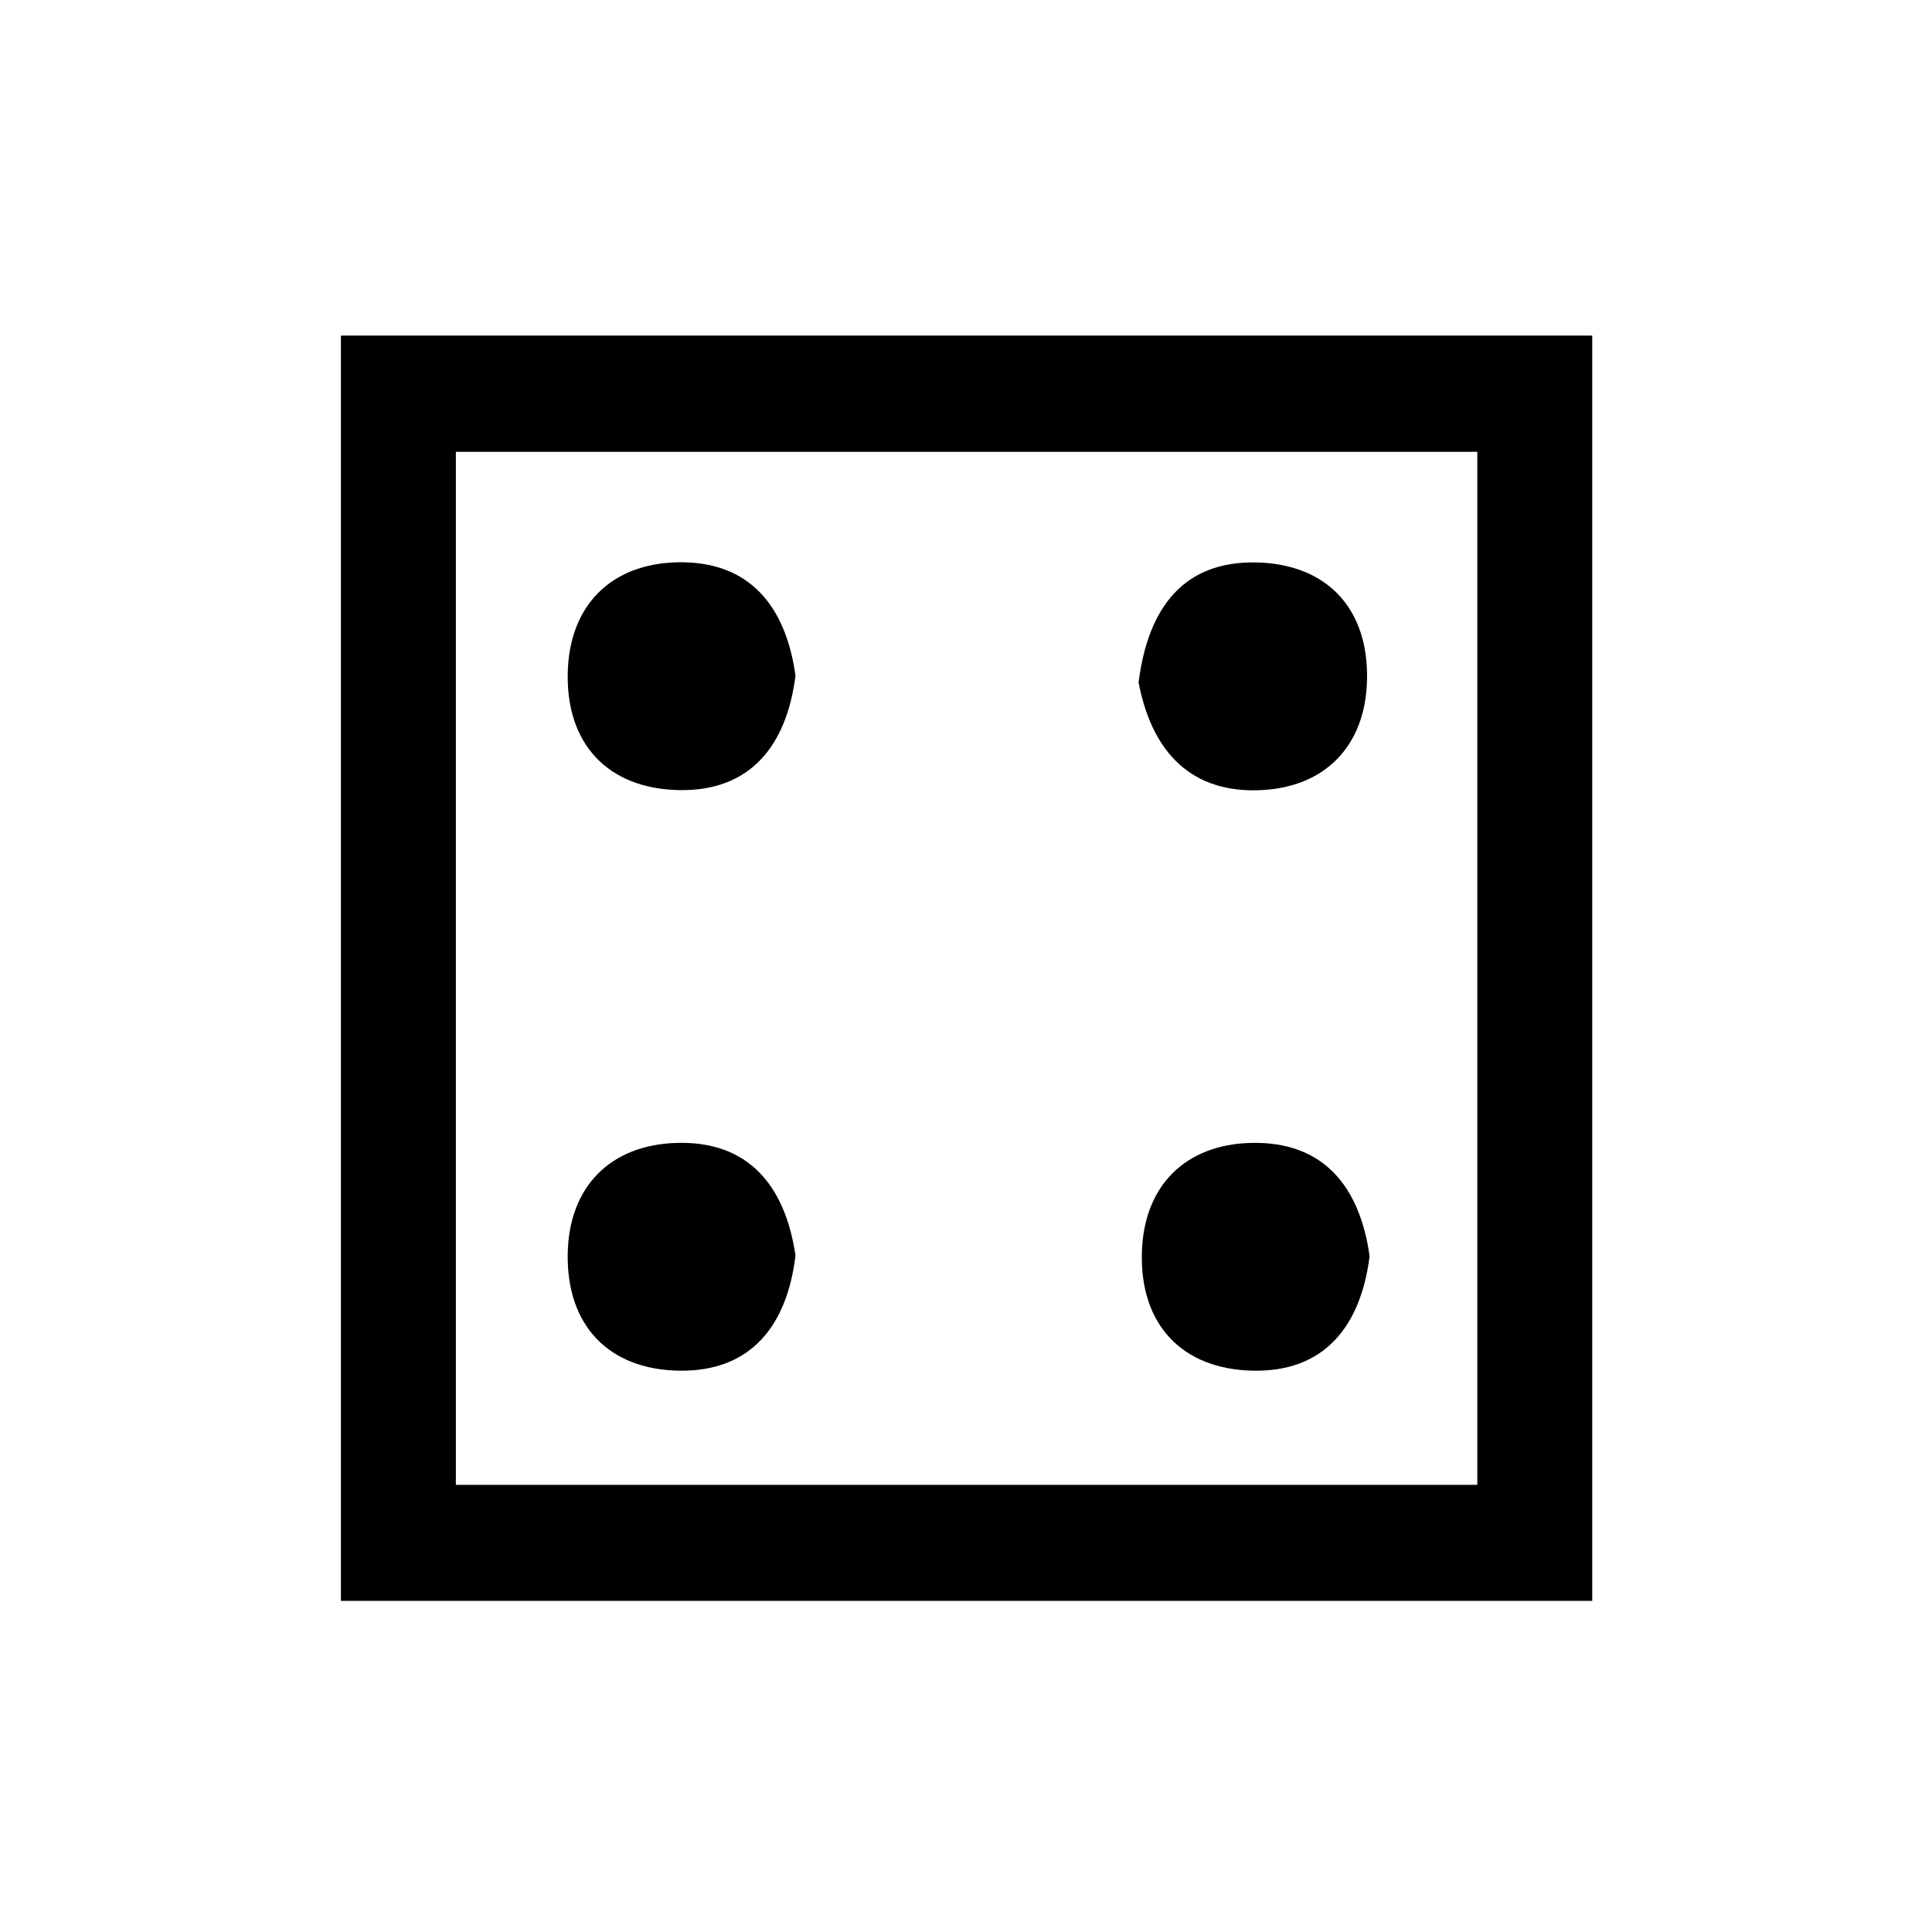 <?xml version="1.0" encoding="UTF-8"?><svg id="a" xmlns="http://www.w3.org/2000/svg" viewBox="0 0 100 100"><path d="M82.414,82.861H17.646V17.37H82.414V82.861Zm-5.949-6.004V23.386H23.595v53.47h52.87Z"/><path d="M41.175,34.973c-.461,3.632-2.347,6.002-6.051,5.922-3.661-.079-5.837-2.387-5.737-6.107,.093-3.461,2.247-5.608,5.672-5.683,3.712-.081,5.612,2.241,6.116,5.868Z"/><path d="M58.933,35.322c.49-3.912,2.369-6.282,6.077-6.21,3.669,.071,5.838,2.384,5.747,6.097-.085,3.46-2.24,5.605-5.664,5.695-3.729,.098-5.538-2.316-6.16-5.582Z"/><path d="M41.175,64.98c-.435,3.632-2.301,6.018-6.008,5.966-3.664-.051-5.851-2.343-5.782-6.063,.065-3.467,2.209-5.622,5.629-5.726,3.712-.113,5.626,2.201,6.16,5.823Z"/><path d="M70.891,65.024c-.461,3.632-2.347,6.002-6.051,5.922-3.661-.079-5.837-2.387-5.737-6.107,.093-3.461,2.247-5.608,5.672-5.683,3.712-.081,5.612,2.241,6.116,5.868Z"/></svg>